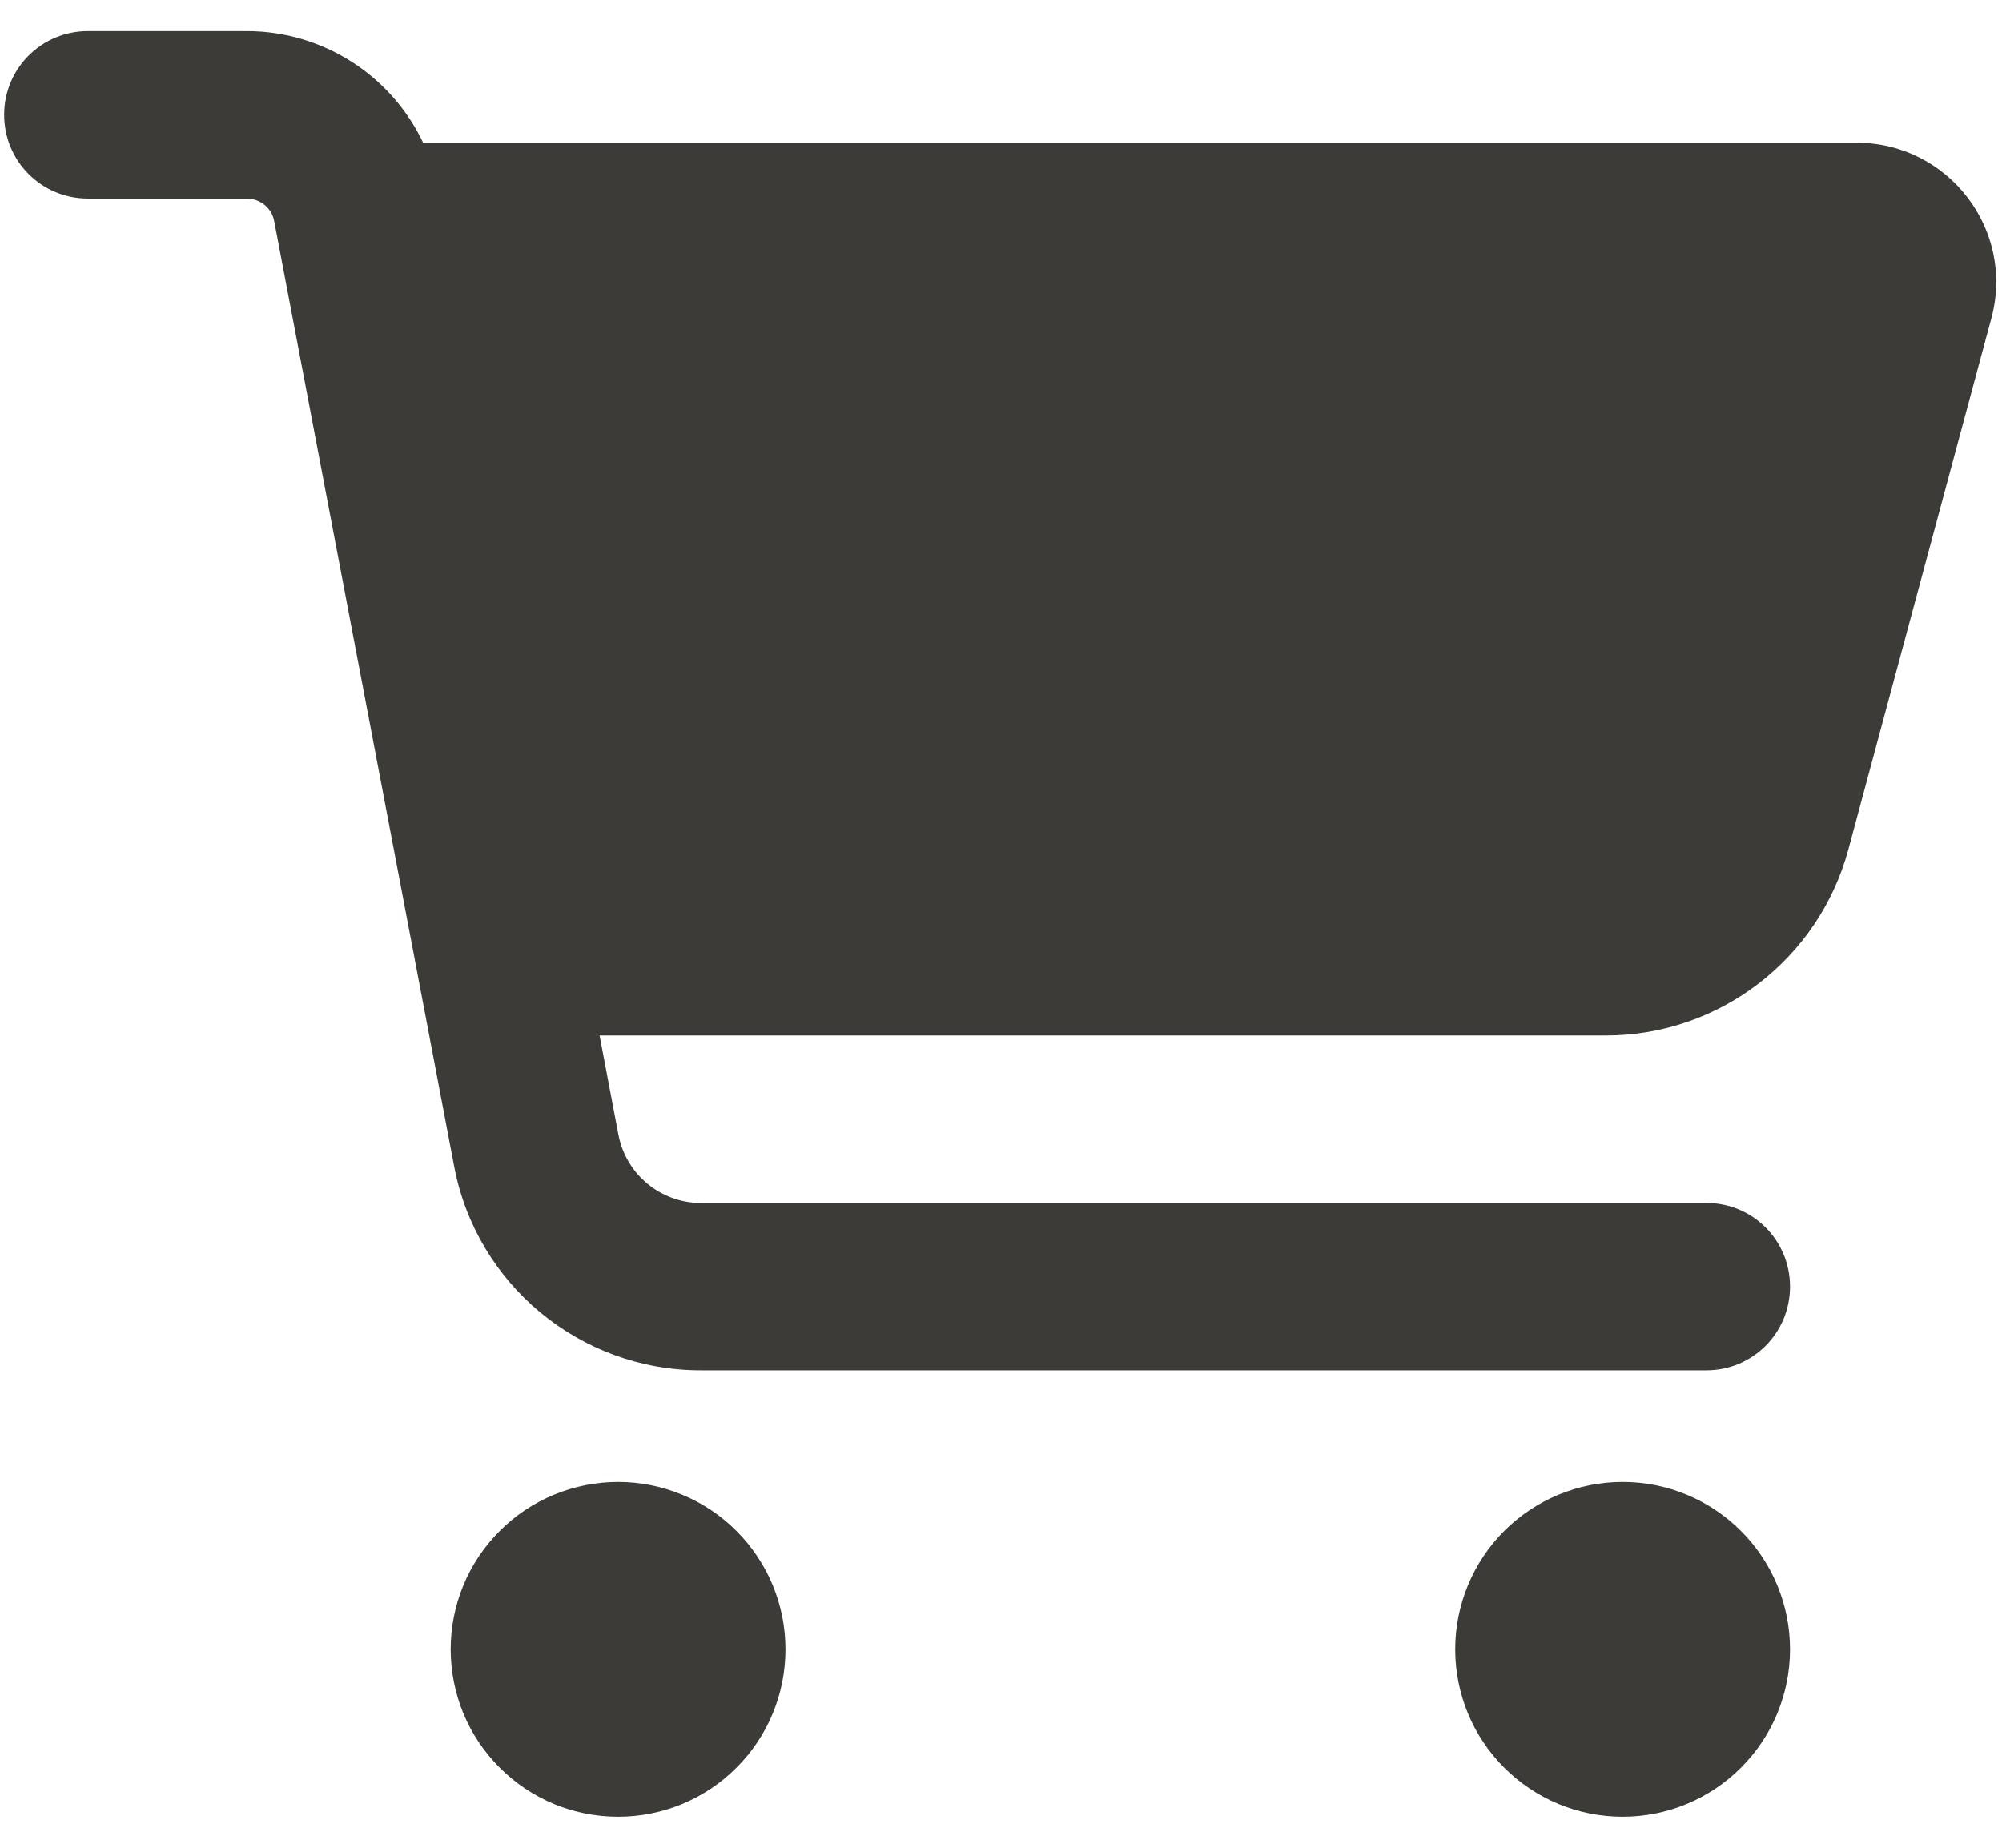 <svg width="26" height="24" viewBox="0 0 26 24" fill="none" xmlns="http://www.w3.org/2000/svg">
<path d="M0.054 1.491C0.054 0.889 0.539 0.404 1.142 0.404H3.203C4.199 0.404 5.083 0.984 5.495 1.854H24.113C25.304 1.854 26.174 2.986 25.861 4.137L24.004 11.036C23.619 12.458 22.328 13.45 20.856 13.45H7.787L8.032 14.741C8.131 15.253 8.58 15.625 9.101 15.625H22.16C22.763 15.625 23.247 16.109 23.247 16.712C23.247 17.314 22.763 17.799 22.16 17.799H9.101C7.533 17.799 6.188 16.685 5.898 15.149L3.561 2.873C3.529 2.701 3.379 2.579 3.203 2.579H1.142C0.539 2.579 0.054 2.094 0.054 1.491ZM5.853 21.423C5.853 21.137 5.909 20.855 6.018 20.591C6.127 20.327 6.288 20.087 6.49 19.885C6.691 19.683 6.931 19.523 7.195 19.414C7.459 19.305 7.741 19.248 8.027 19.248C8.313 19.248 8.595 19.305 8.859 19.414C9.123 19.523 9.363 19.683 9.564 19.885C9.766 20.087 9.927 20.327 10.036 20.591C10.145 20.855 10.201 21.137 10.201 21.423C10.201 21.708 10.145 21.991 10.036 22.255C9.927 22.519 9.766 22.759 9.564 22.96C9.363 23.162 9.123 23.322 8.859 23.432C8.595 23.541 8.313 23.597 8.027 23.597C7.741 23.597 7.459 23.541 7.195 23.432C6.931 23.322 6.691 23.162 6.49 22.96C6.288 22.759 6.127 22.519 6.018 22.255C5.909 21.991 5.853 21.708 5.853 21.423ZM21.073 19.248C21.65 19.248 22.203 19.478 22.61 19.885C23.018 20.293 23.247 20.846 23.247 21.423C23.247 22 23.018 22.553 22.61 22.96C22.203 23.368 21.65 23.597 21.073 23.597C20.496 23.597 19.943 23.368 19.535 22.96C19.128 22.553 18.899 22 18.899 21.423C18.899 20.846 19.128 20.293 19.535 19.885C19.943 19.478 20.496 19.248 21.073 19.248Z" fill="#3D3B38"/>
</svg>
